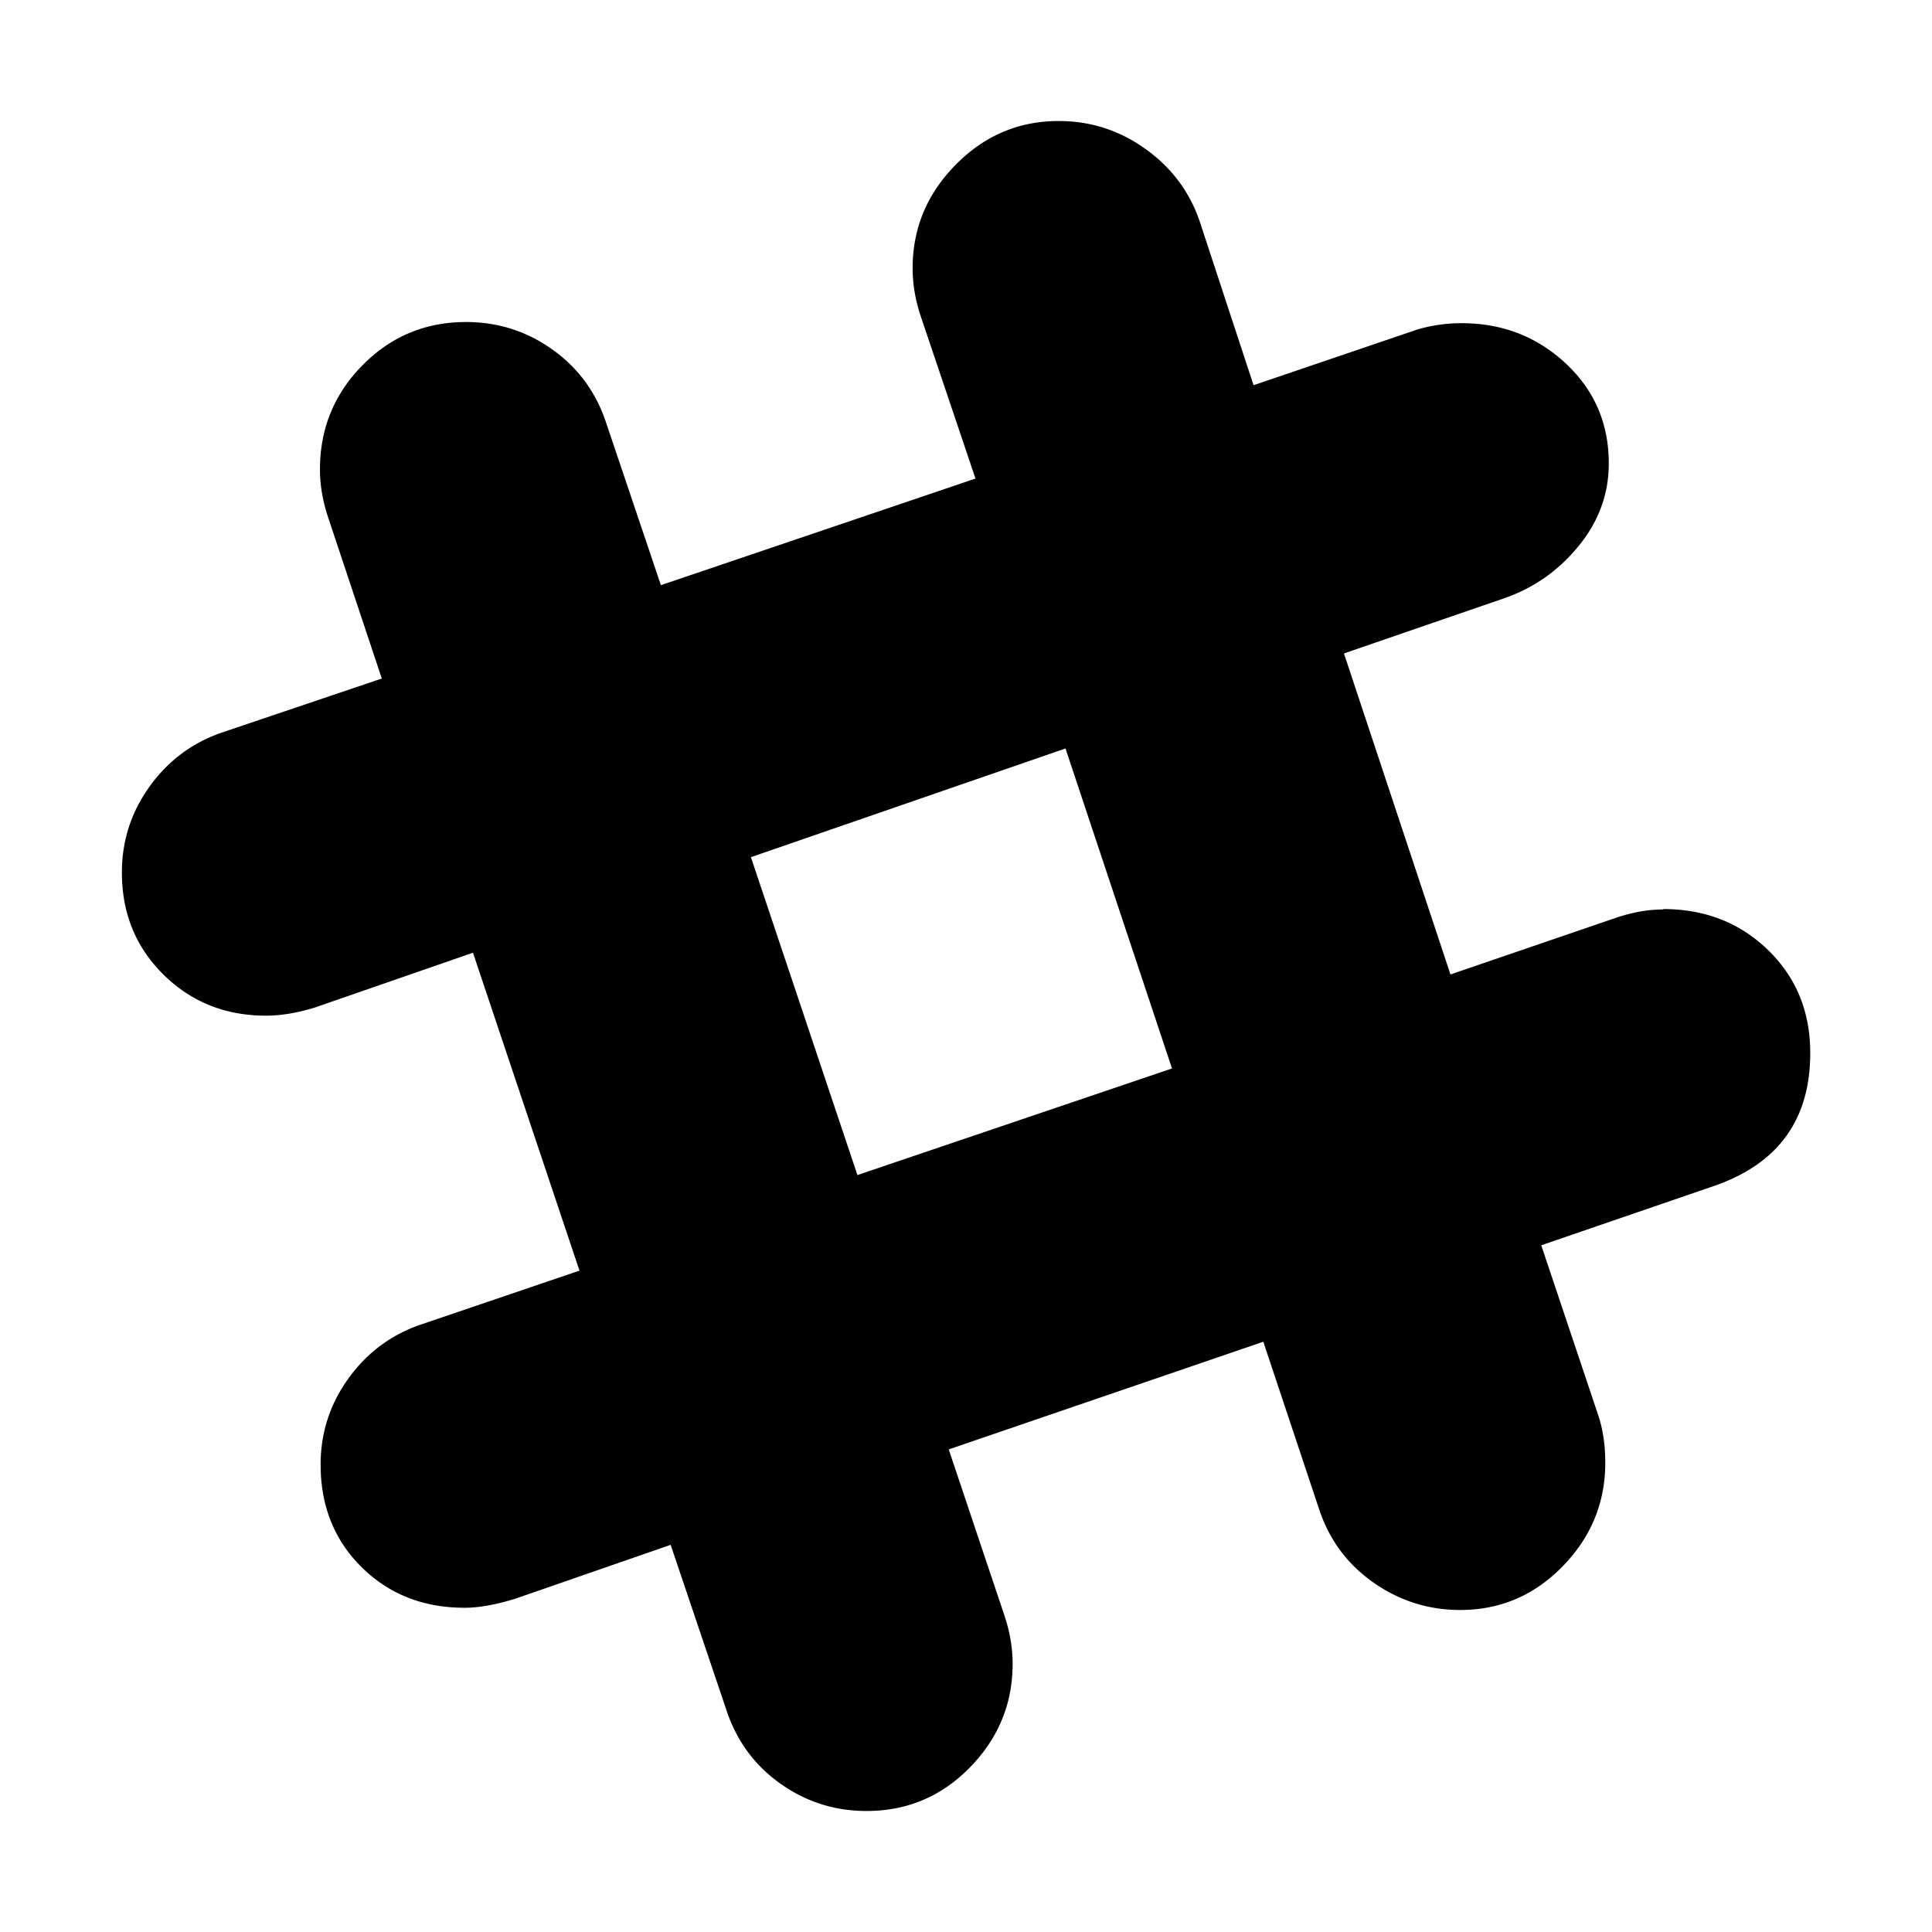 <?xml version="1.0" encoding="utf-8"?>
<svg id="slack" viewBox="0 0 1024 1024" version="1.1" xmlns="http://www.w3.org/2000/svg" xmlns:xlink="http://www.w3.org/1999/xlink">
  <path d="M881.466 481.818c22.212 0 40.776 7.259 55.692 21.776 14.915 14.518 22.35 32.734 22.304 54.648 0 34.824-16.682 58.162-50.047 70.015l-92.521 31.77 30.152 89.93c2.524 7.535 3.786 15.965 3.786 25.291 0 21.18-7.527 39.487-22.58 54.924-15.053 15.436-33.158 23.154-54.315 23.154-16.843 0-32.171-4.847-45.985-14.54-13.814-9.694-23.406-22.627-28.775-38.798l-29.602-88.829-166.73 57.06 29.6 88.277c2.846 8.591 4.269 17.022 4.269 25.291 0 21.18-7.527 39.487-22.58 54.924-15.053 15.436-33.342 23.154-54.866 23.154-16.843 0-32.08-4.846-45.71-14.54-13.63-9.694-23.13-22.627-28.5-38.798l-29.601-87.726-82.264 28.53c-10.418 3.216-19.39 4.824-26.917 4.824-21.891 0-40.088-7.167-54.59-21.5-14.503-14.335-21.754-32.459-21.754-54.373 0-16.86 4.934-32.113 14.8-45.758 9.868-13.645 22.695-23.155 38.483-28.53l83.916-28.53-56.449-168.491-83.916 29.08c-9.317 2.85-17.922 4.273-25.816 4.273-21.524 0-39.629-7.259-54.315-21.776C71.95 502.032 64.607 484 64.607 462.453c0-16.86 4.933-32.113 14.8-45.758 9.867-13.644 22.695-23.154 38.482-28.53l84.467-28.53-28.5-85.589c-2.845-8.591-4.268-17.021-4.268-25.291 0-21.547 7.527-39.946 22.58-55.2 15.053-15.252 33.341-22.878 54.865-22.878 16.843 0 32.08 4.847 45.71 14.54 13.63 9.694 23.13 22.627 28.5 38.798l29.05 86.141 166.732-56.508-29.05-86.141c-2.846-8.591-4.268-17.022-4.268-25.291 0-21.18 7.618-39.487 22.855-54.924 15.236-15.436 33.433-23.154 54.59-23.154 16.843 0 32.171 4.939 45.985 14.816 13.814 9.878 23.406 22.718 28.776 38.522l28.5 86.692 87.151-29.632a83.466 83.466 0 0 1 23.13-3.239c21.525 0 39.905 7.098 55.142 21.294 15.236 14.196 22.855 31.884 22.855 53.063 0 16.171-5.37 30.804-16.109 43.897-10.739 13.094-24.002 22.328-39.79 27.703l-84.467 29.081 56.45 170.146 88.184-30.184c8.582-2.848 16.82-4.272 24.714-4.272l-0.207-0.207zM454.449 622.813l166.732-56.508-56.45-169.594-166.73 57.61 56.448 168.492z"></path>
</svg>